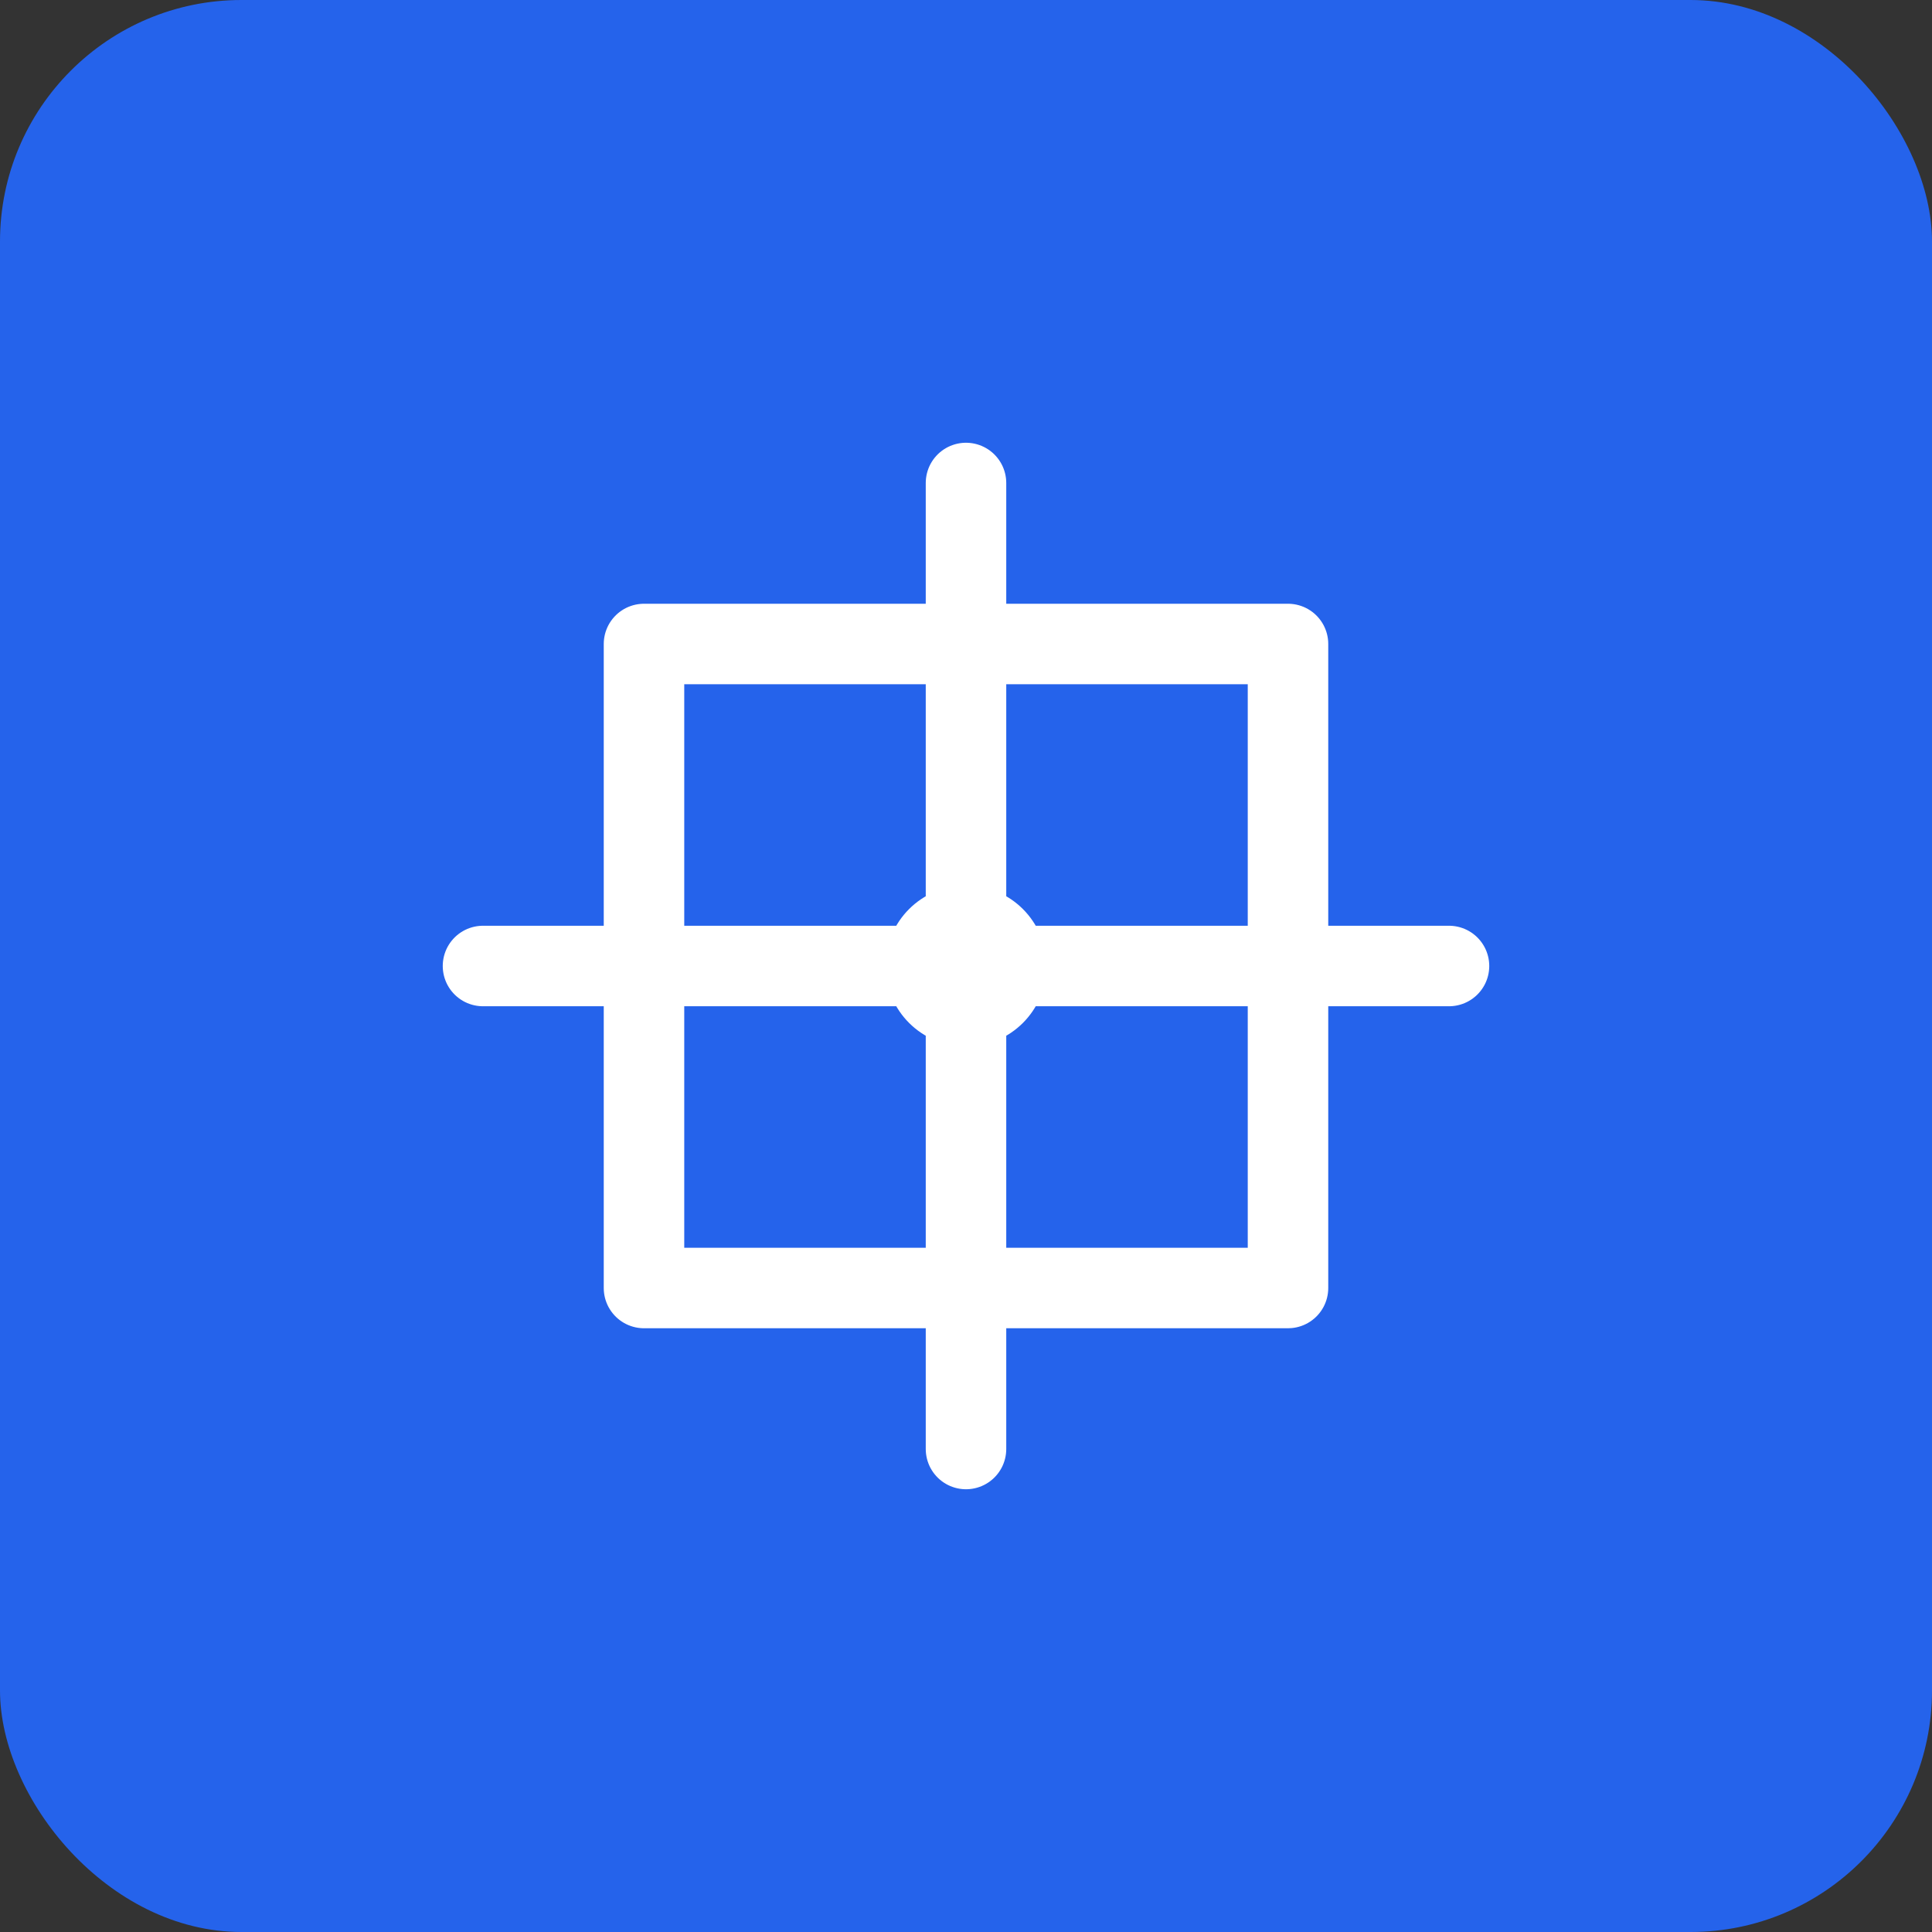 <svg width="192" height="192" viewBox="0 0 192 192" fill="none" xmlns="http://www.w3.org/2000/svg">
  <rect x="0" y="0" width="192" height="192" fill="#333333" stroke="none"/>
  <rect width="192" height="192" rx="24" fill="#2563eb"/>
  <path d="M48 96h96M96 48v96M64 64h64v64H64z" stroke="white" stroke-width="8" stroke-linecap="round" stroke-linejoin="round"/>
  <circle cx="96" cy="96" r="8" fill="white"/>
</svg>
